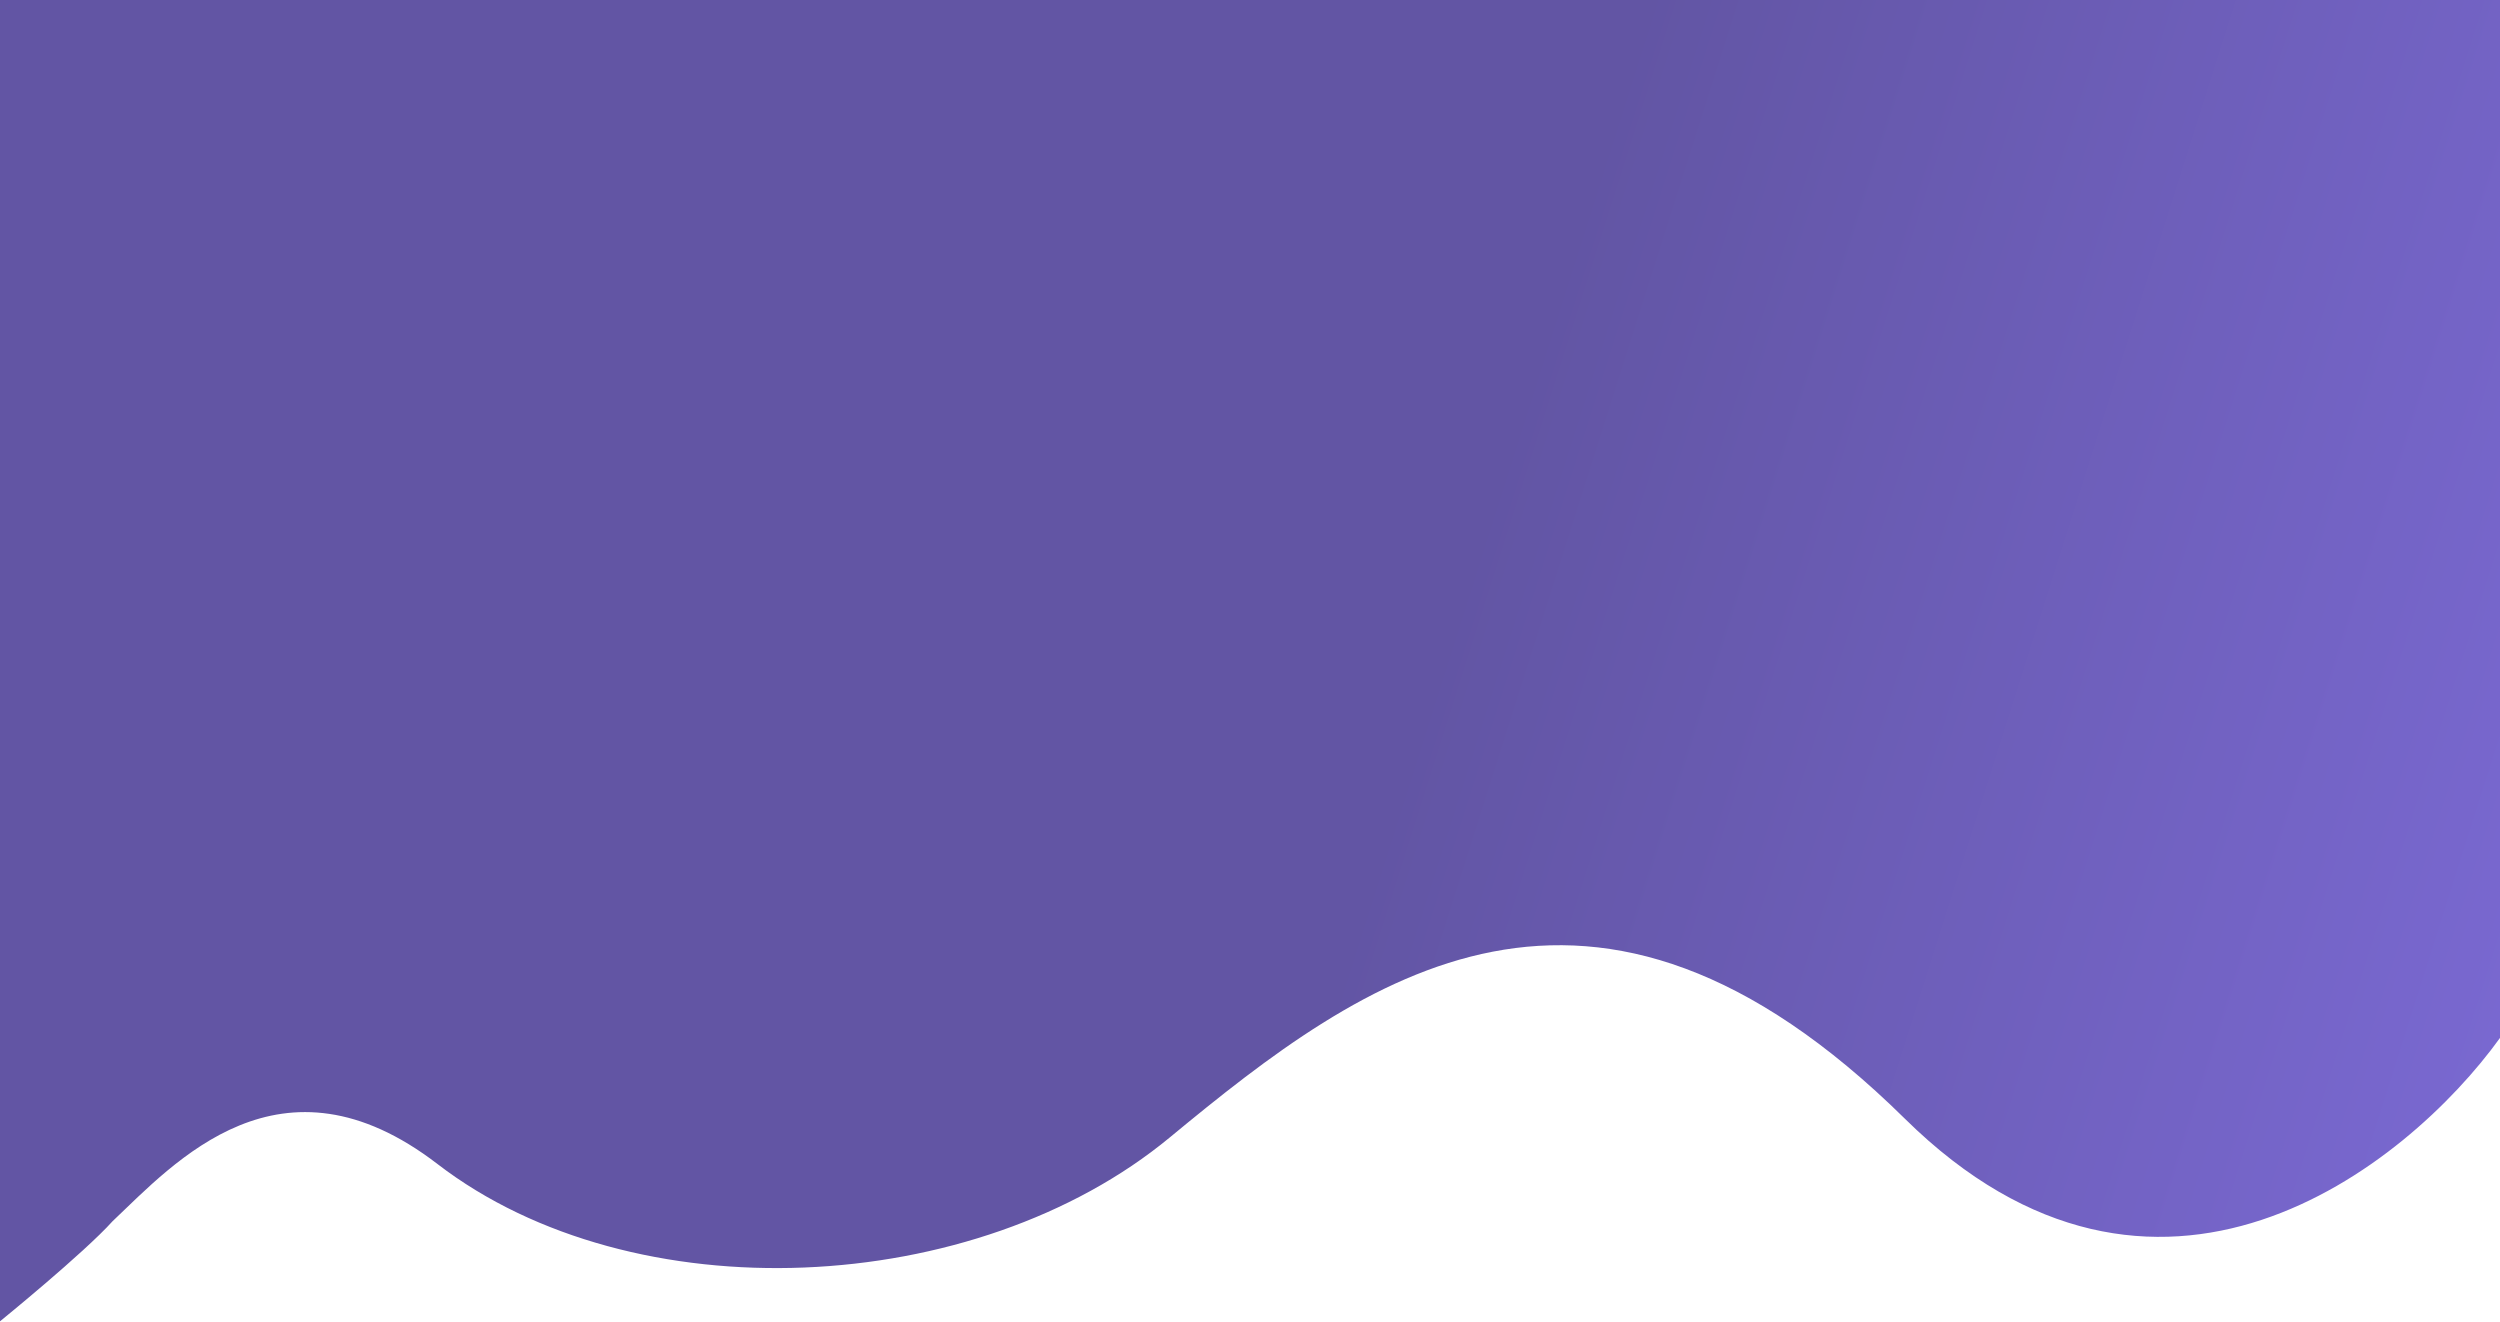 <svg width="1920" height="1015" viewBox="0 0 1920 1015" fill="none"   preserveAspectRatio="xMinYMin meet" xmlns="http://www.w3.org/2000/svg">
<path d="M1920 0H0V1014.77C0 1014.77 64.5 962.353 86.5 937.852C134 892.84 215.6 801.448 336 893.98C486.5 1009.64 749 997.109 898.5 873.468C1048 749.826 1222 621.626 1463 859.223C1655.8 1049.3 1848 897.018 1920 797.118V0Z" fill="url(#paint0_linear_210_295)"/>
<defs>
<linearGradient id="paint0_linear_210_295" x1="0" y1="0" x2="1972.41" y2="625.633" gradientUnits="userSpaceOnUse">
<stop offset="0.457" stop-color="#6255A4"/>
<stop offset="0.582" stop-color="#6255A4"/>
<stop offset="1" stop-color="#7968D0"/>
<stop offset="1" stop-color="#7968D0"/>
</linearGradient>
</defs>
</svg>
